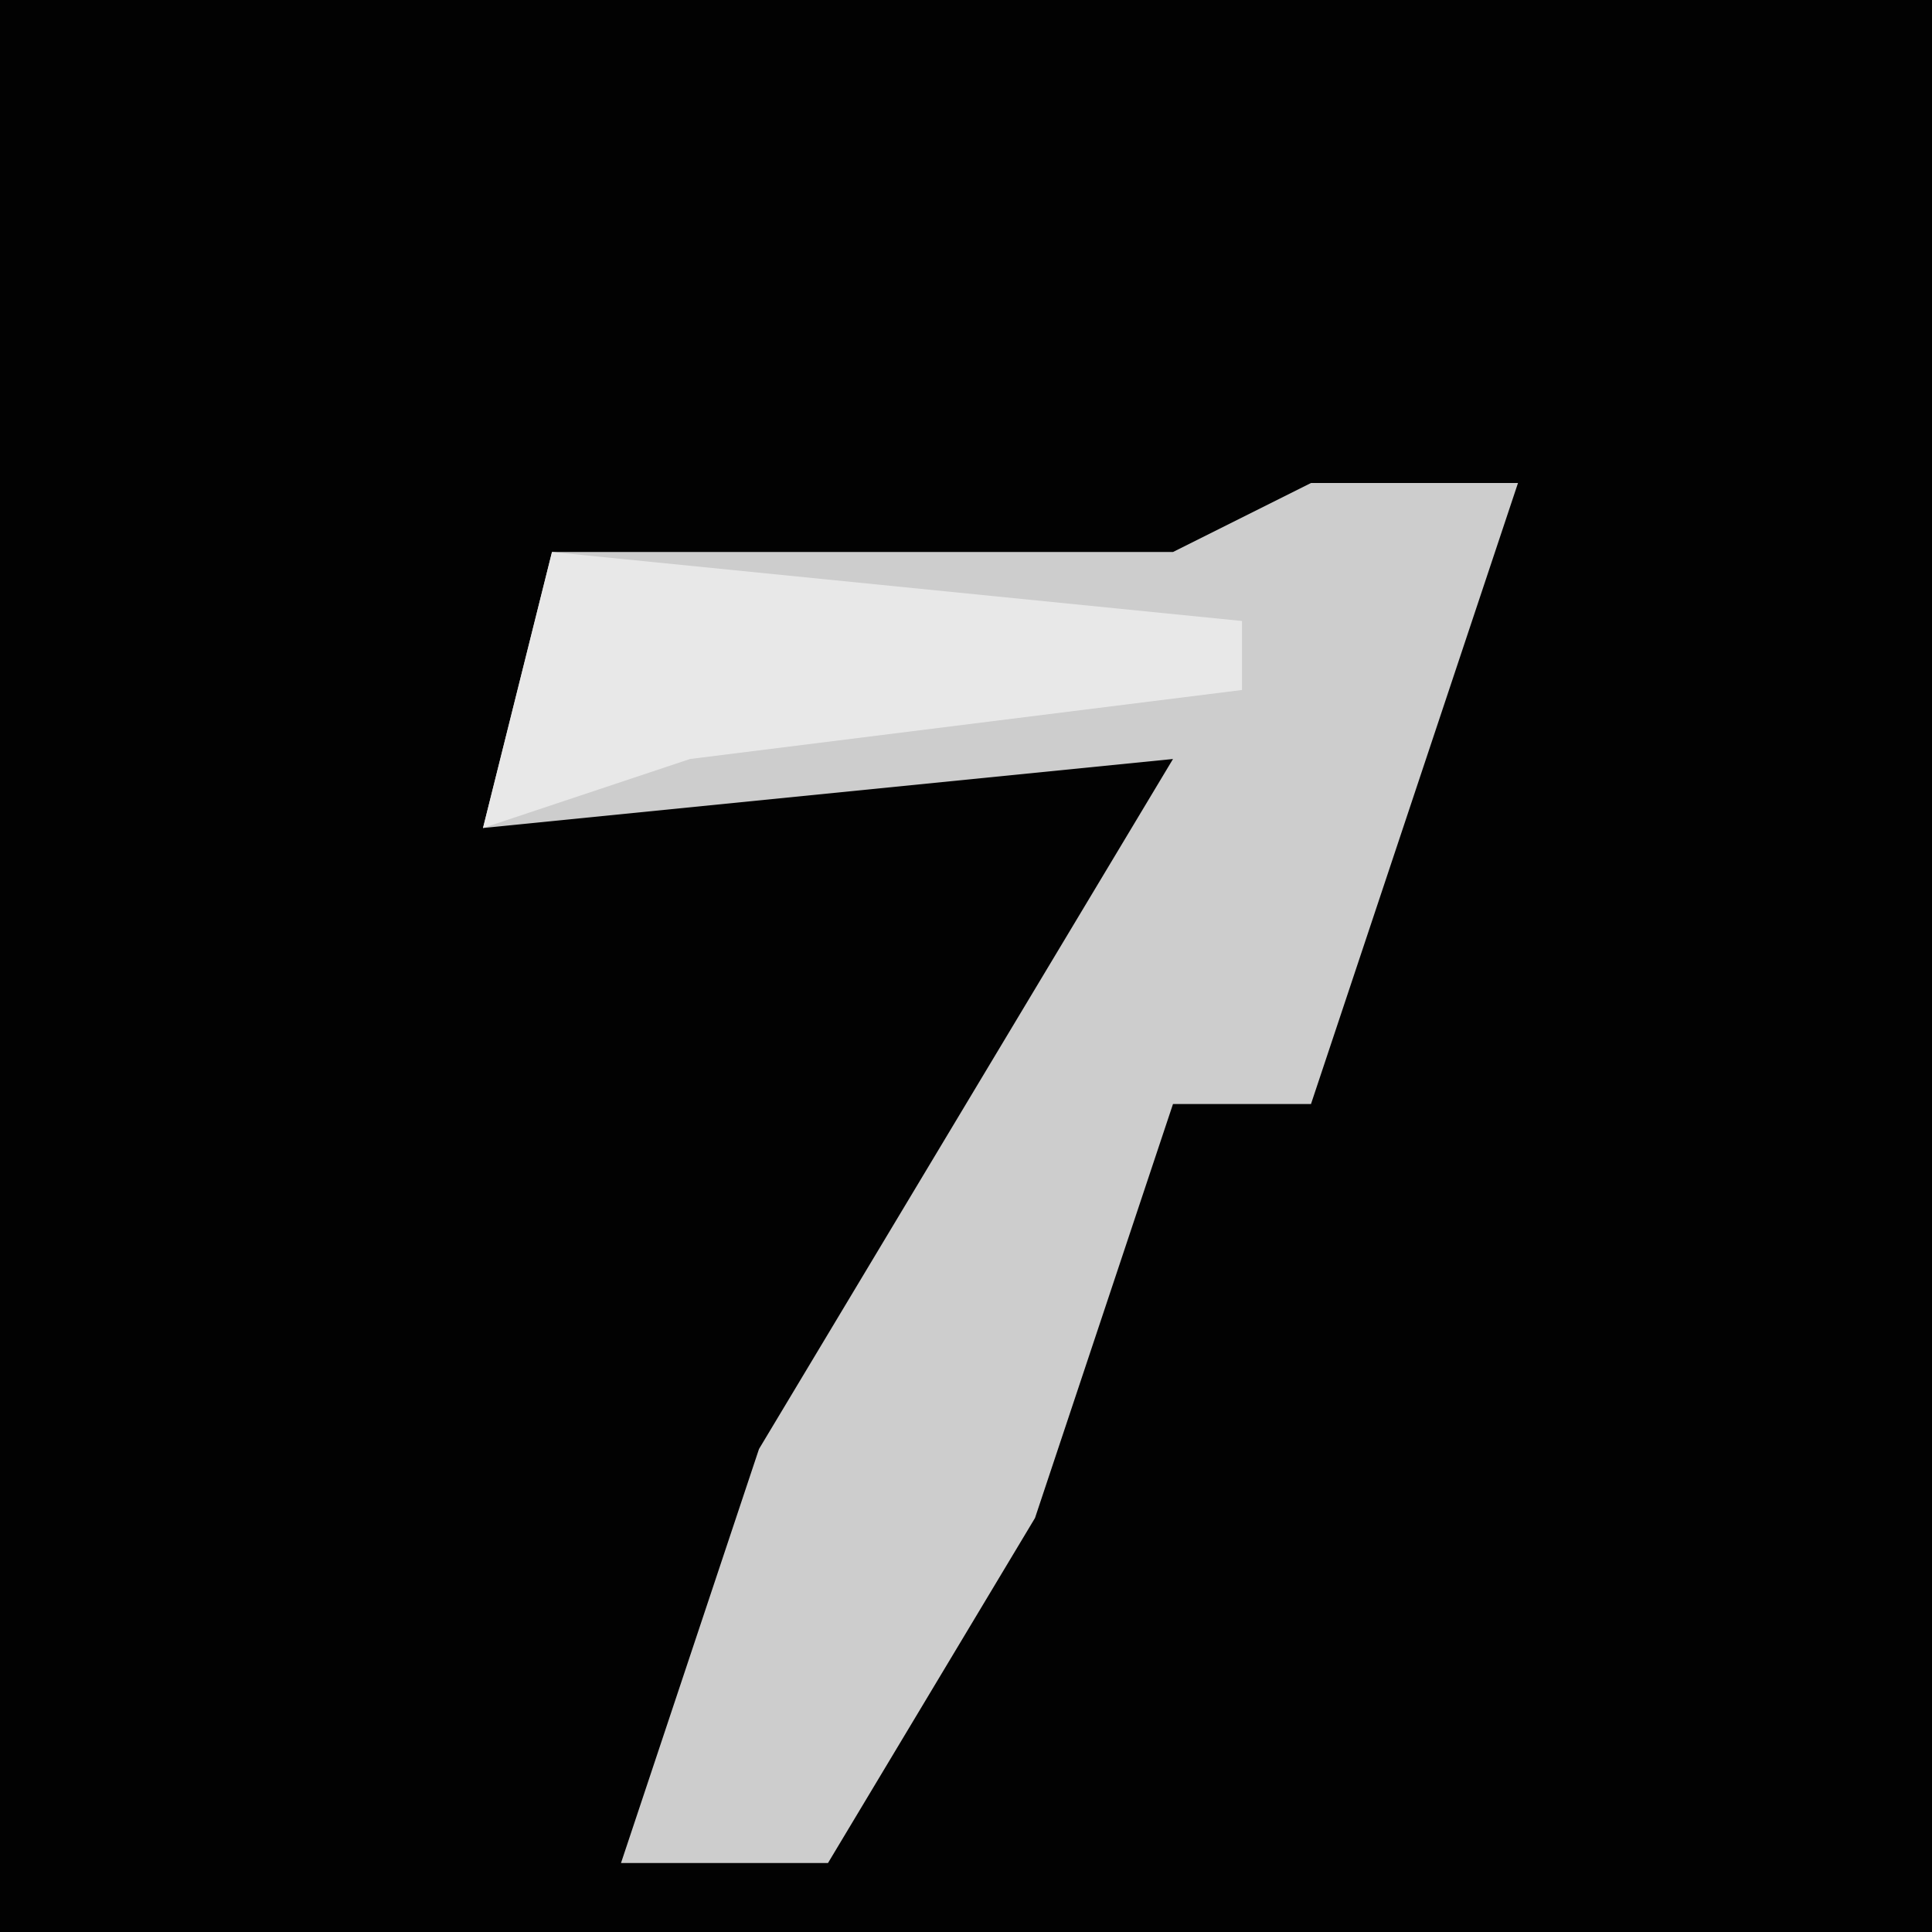 <?xml version="1.0" encoding="UTF-8"?>
<svg version="1.1" xmlns="http://www.w3.org/2000/svg" width="28" height="28">
<path d="M0,0 L28,0 L28,28 L0,28 Z " fill="#020202" transform="translate(0,0)"/>
<path d="M0,0 L3,0 L0,9 L-2,9 L-4,15 L-7,20 L-10,20 L-8,14 L-2,4 L-12,5 L-11,1 L-2,1 Z " fill="#CDCDCD" transform="translate(19,7)"/>
<path d="M0,0 L10,1 L10,2 L2,3 L-1,4 Z " fill="#E8E8E8" transform="translate(8,8)"/>
</svg>
